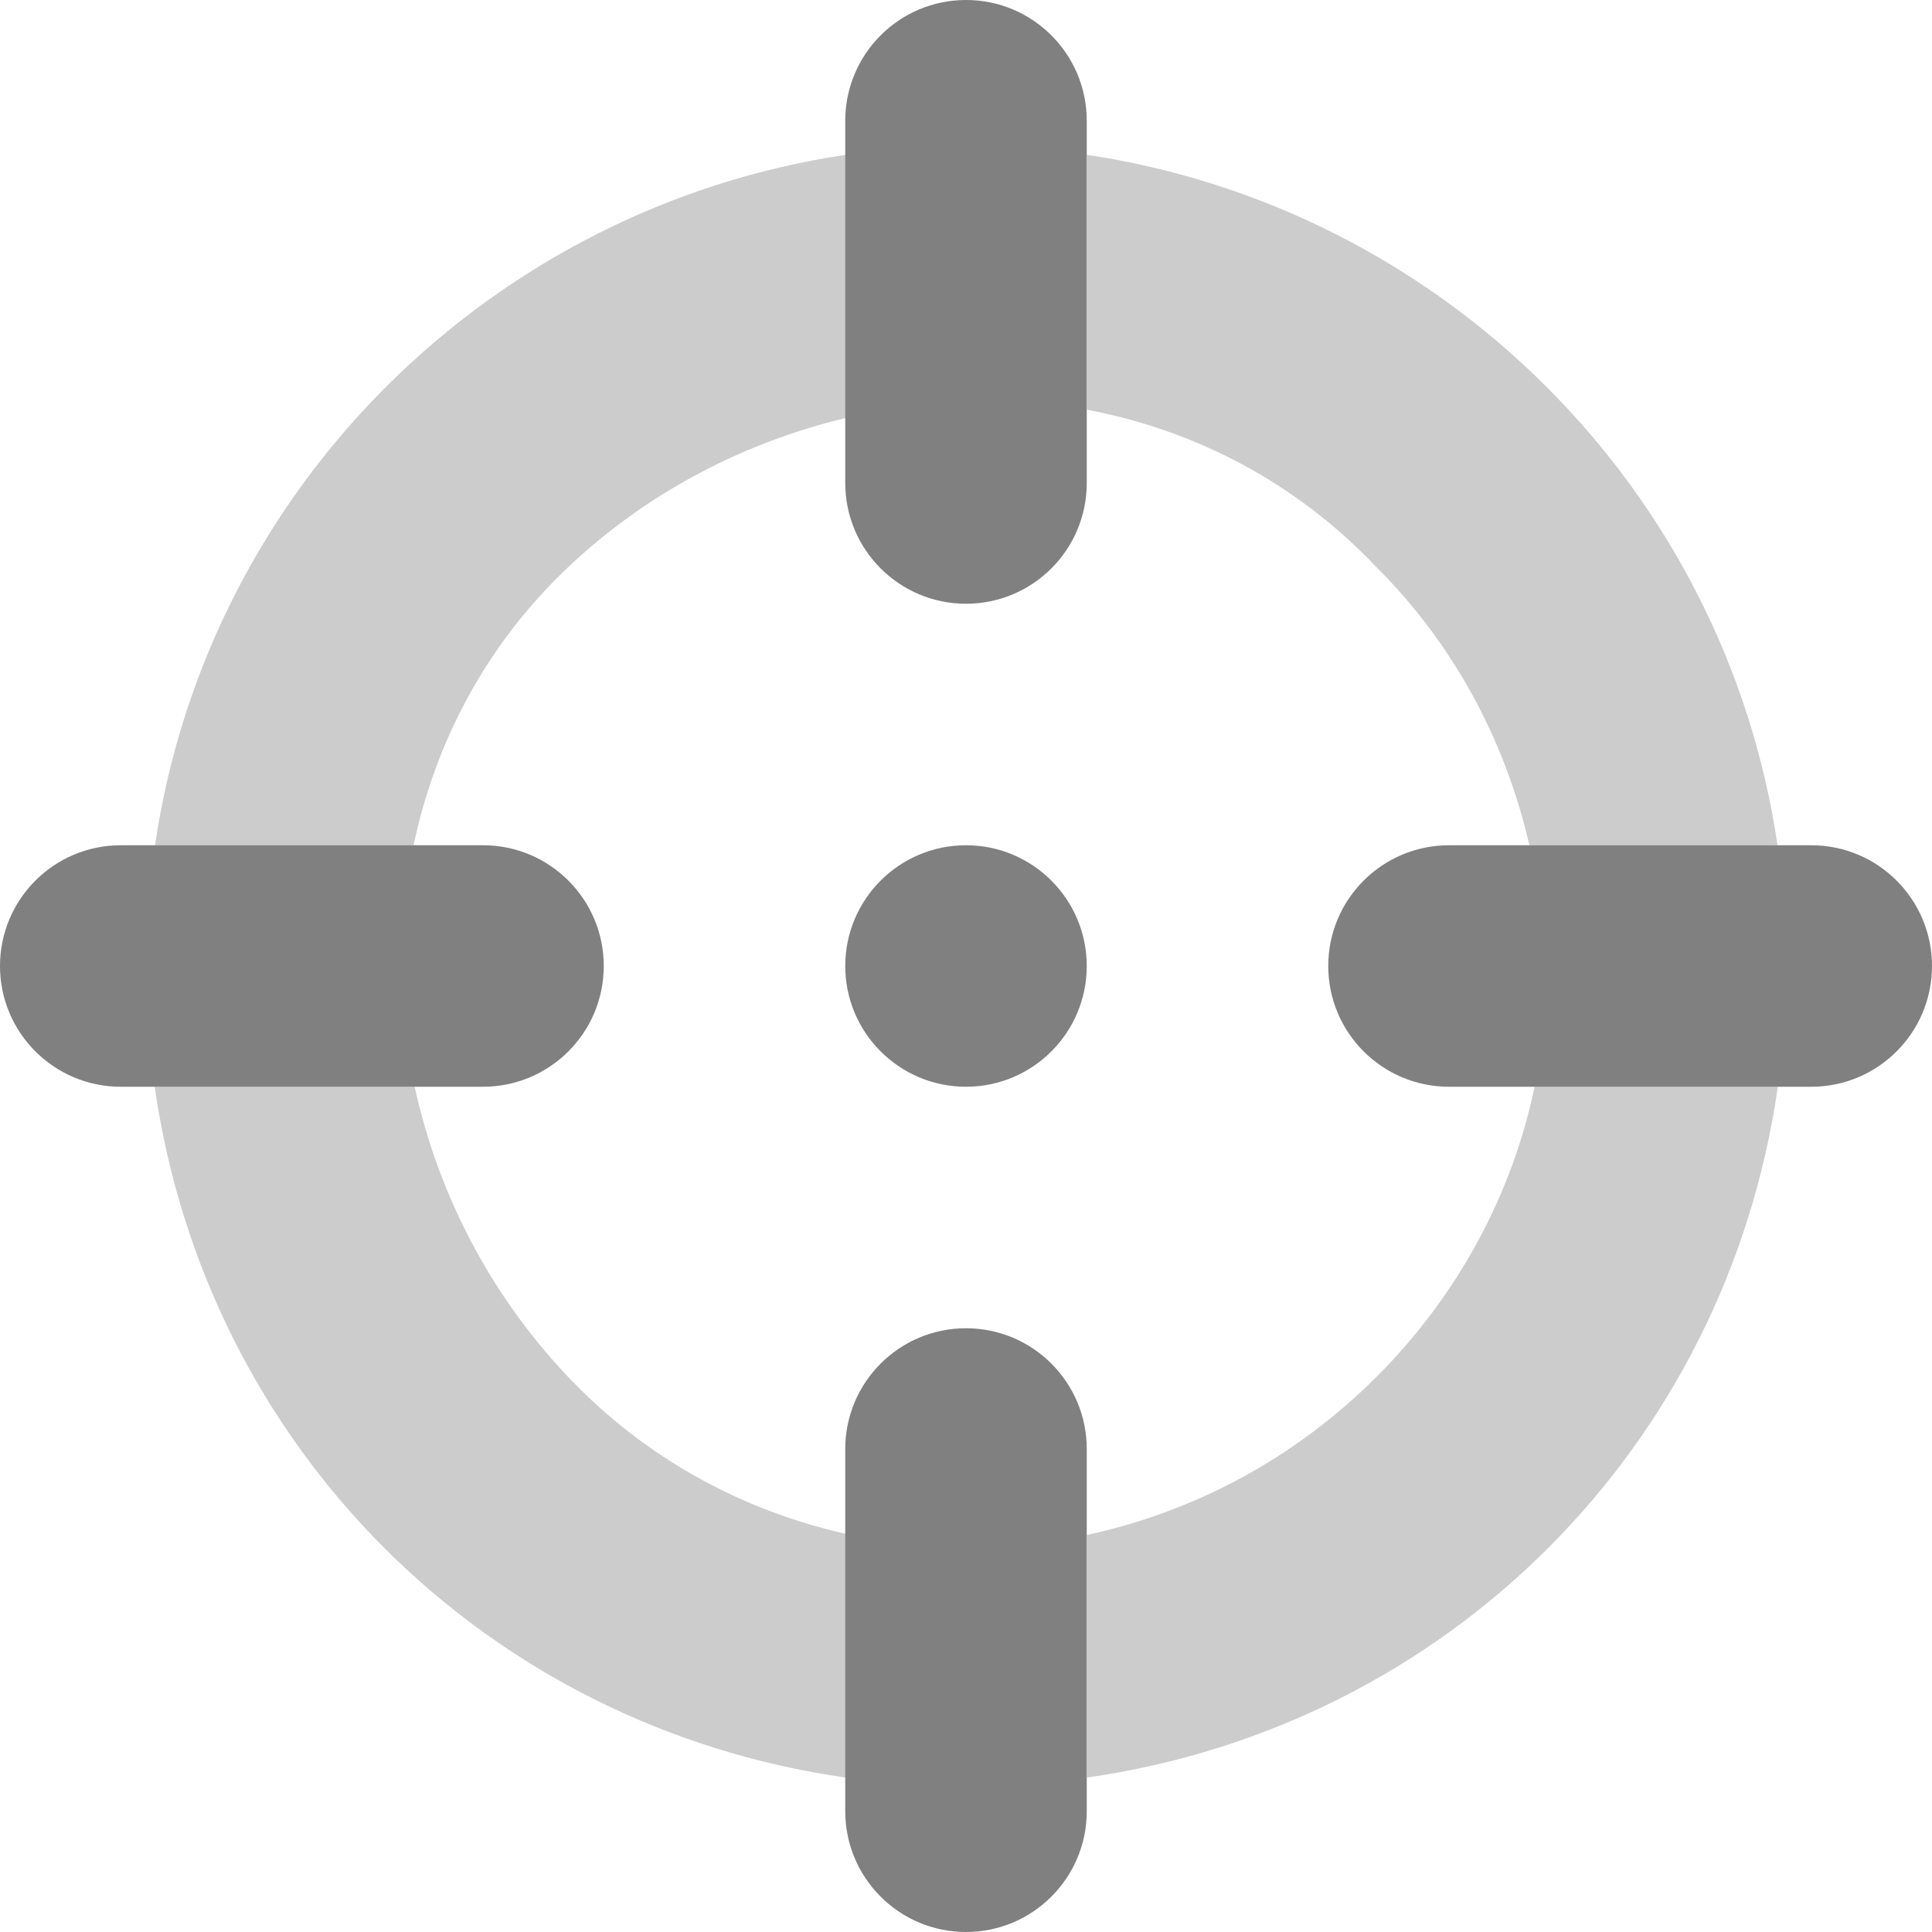 <svg xmlns="http://www.w3.org/2000/svg" width="32" height="32" viewBox="0 0 512 512">
    <defs>
        <style>.fa-secondary{opacity:.4}</style>
    </defs>
    <path fill="#808080"
          d="M405.305 224H471.062C457.01 128.721 381.523 54.982 288.07 41.037V108.588C316.471 113.939 343.354 127.688 364.871 150.4C385.291 170.82 398.895 196.207 405.305 224ZM109.896 288H41C54.68 383.518 128.553 457.391 224.07 471.07V406.469C196.881 400.318 171.162 386.639 150.471 364.799C129.523 342.689 115.992 315.883 109.896 288ZM406.674 288C400.805 316.293 386.432 343.238 364.871 364.799C342.76 386.91 315.953 400.744 288.07 406.773V471.07C383.588 457.391 457.461 383.518 471.141 288H406.674ZM41.078 224H109.594C115.361 196.811 128.631 171.092 150.471 150.4C171.723 130.266 197.359 117.217 224.07 110.787V41.037C130.617 54.982 55.131 128.721 41.078 224Z"
          class="fa-secondary"/>
    <path fill="#808080"
          d="M256 352C238.326 352 224 366.326 224 384V480C224 497.672 238.326 512 256 512S288 497.672 288 480V384C288 366.326 273.674 352 256 352ZM128 224H32C14.326 224 0 238.326 0 256C0 273.672 14.326 288 32 288H128C145.674 288 160 273.672 160 256C160 238.326 145.674 224 128 224ZM480 224H384C366.326 224 352 238.326 352 256C352 273.672 366.326 288 384 288H480C497.674 288 512 273.672 512 256C512 238.326 497.674 224 480 224ZM256 0C238.326 0 224 14.326 224 32V128C224 145.672 238.326 160 256 160S288 145.672 288 128V32C288 14.326 273.674 0 256 0ZM256 224C238.326 224 224 238.326 224 256C224 273.672 238.326 288 256 288S288 273.672 288 256C288 238.326 273.674 224 256 224Z"
          class="fa-primary"/>
</svg>